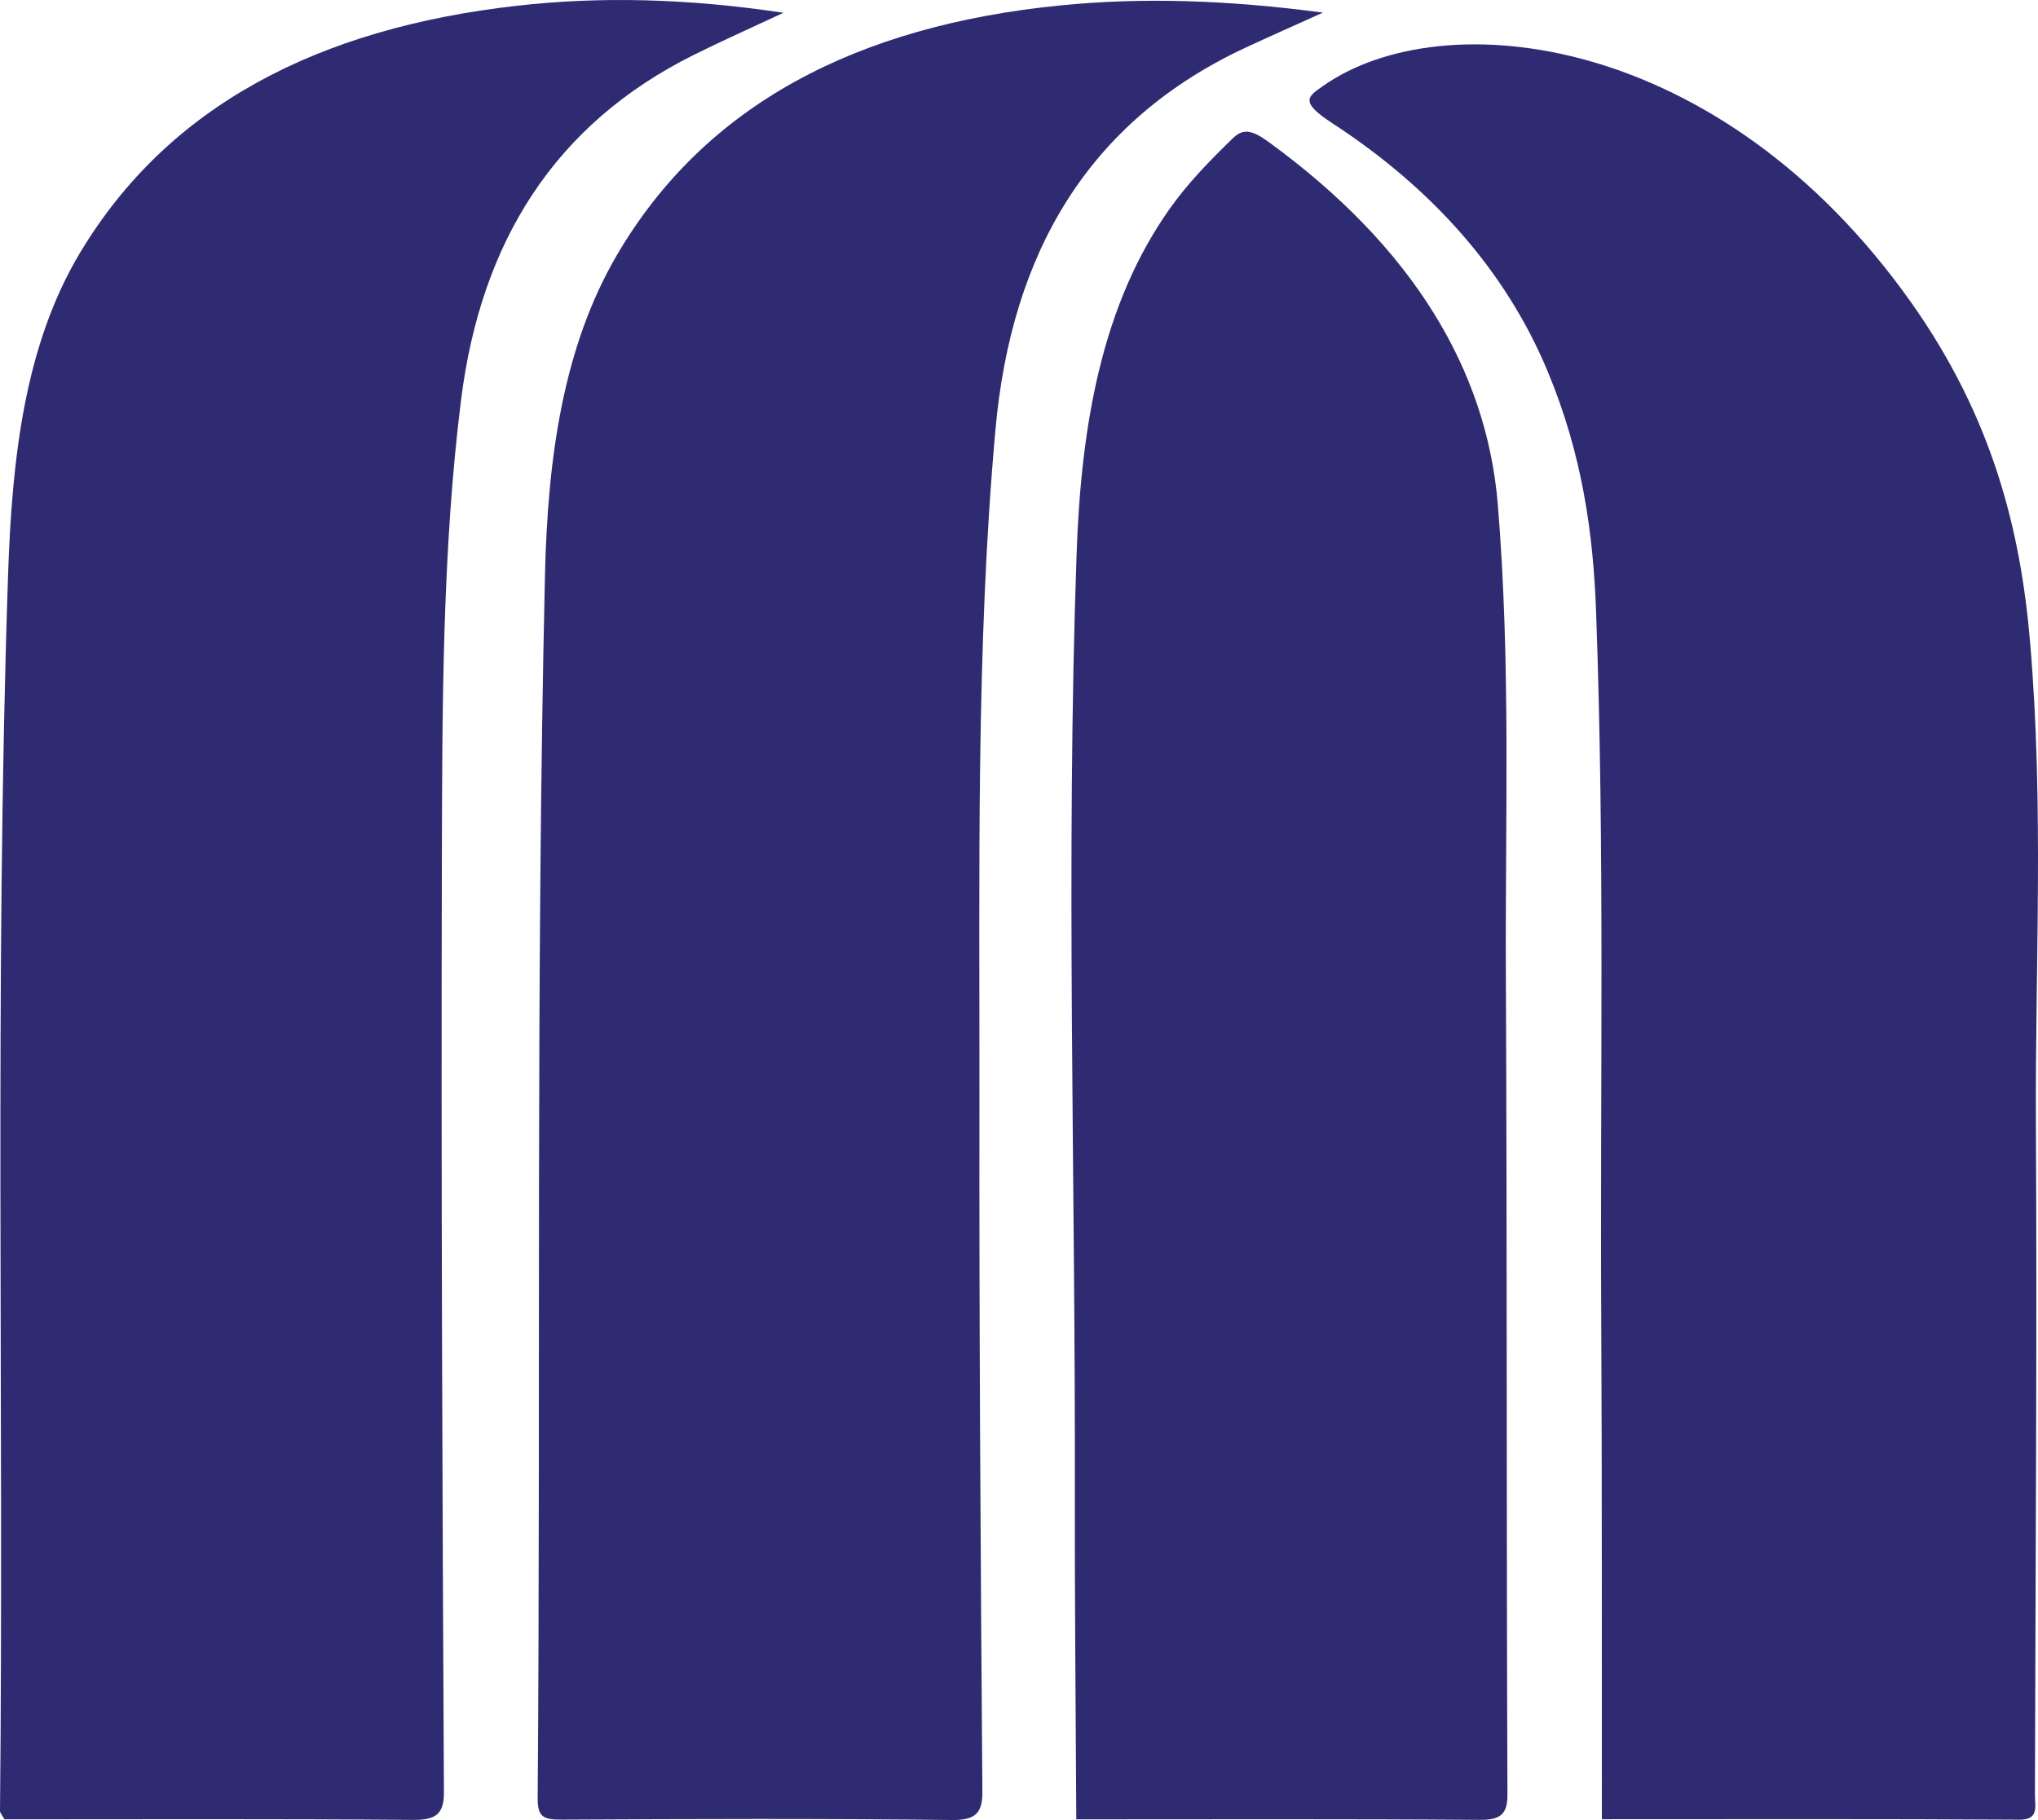<svg width="103" height="92" viewBox="0 0 103 92" fill="none" xmlns="http://www.w3.org/2000/svg">
<path d="M39.592 0.647C37.963 1.41 36.493 2.064 35.067 2.773C28.009 6.284 24.302 12.249 23.303 20.208C22.35 27.803 22.351 35.754 22.331 43.691C22.293 59.3 22.354 74.944 22.436 90.595C22.442 91.692 22.038 92.005 20.871 91.994C13.979 91.935 7.125 91.965 0.227 91.965C0.138 91.804 -0.001 91.647 9.41522e-06 91.539C0.206 70.737 -0.285 49.692 0.408 29.058C0.607 23.124 1.256 17.418 4.058 12.756C8.521 5.327 16.101 1.422 26.138 0.289C30.316 -0.182 34.718 -0.087 39.592 0.646V0.647Z" fill="#2F2B73"/>
<path d="M66.858 0.639C65.409 1.294 64.173 1.839 62.955 2.406C54.98 6.122 51.115 12.799 50.31 21.715C49.314 32.76 49.515 44.23 49.5 55.625C49.484 67.246 49.563 78.898 49.649 90.553C49.657 91.594 49.355 92.014 48.127 92C41.527 91.922 34.966 91.947 28.41 91.98C27.442 91.985 27.167 91.85 27.174 90.876C27.331 70.283 27.073 49.546 27.543 29.062C27.679 23.155 28.461 17.531 31.184 12.883C35.636 5.288 43.297 1.302 53.573 0.275C57.698 -0.138 62.03 -0.006 66.858 0.638V0.639Z" fill="#2F2B73"/>
<path d="M80.958 91.96C80.95 83.427 80.97 75.134 80.927 66.821C80.865 54.858 81.108 42.996 80.665 30.906C80.521 26.985 79.978 22.966 78.195 18.716C76.097 13.714 72.416 9.543 67.337 6.23C65.655 5.133 66.096 4.885 66.878 4.337C72.943 0.084 86.932 1.636 96.592 15.293C100.724 21.135 102.122 26.841 102.6 32.461C103.307 40.773 102.853 48.706 102.895 56.8C102.955 68.132 102.872 79.417 102.845 90.721C102.843 91.316 103.068 91.989 102.056 91.983C95.082 91.939 88.135 91.96 80.957 91.96H80.958Z" fill="#2F2B73"/>
<path d="M54.395 91.963C54.368 86.263 54.311 80.775 54.322 75.309C54.355 59.521 53.861 43.55 54.413 27.942C54.643 21.47 55.692 15.39 59.114 10.556C60.039 9.249 61.157 8.104 62.312 6.986C62.817 6.498 63.251 6.548 64.109 7.171C71.432 12.494 75.145 18.733 75.7 25.514C76.36 33.578 76.069 41.344 76.106 49.212C76.171 63.058 76.131 76.869 76.186 90.713C76.19 91.672 75.866 92.001 74.802 91.993C68.066 91.941 61.362 91.967 54.395 91.967V91.963Z" fill="#2F2B73"/>
</svg>
